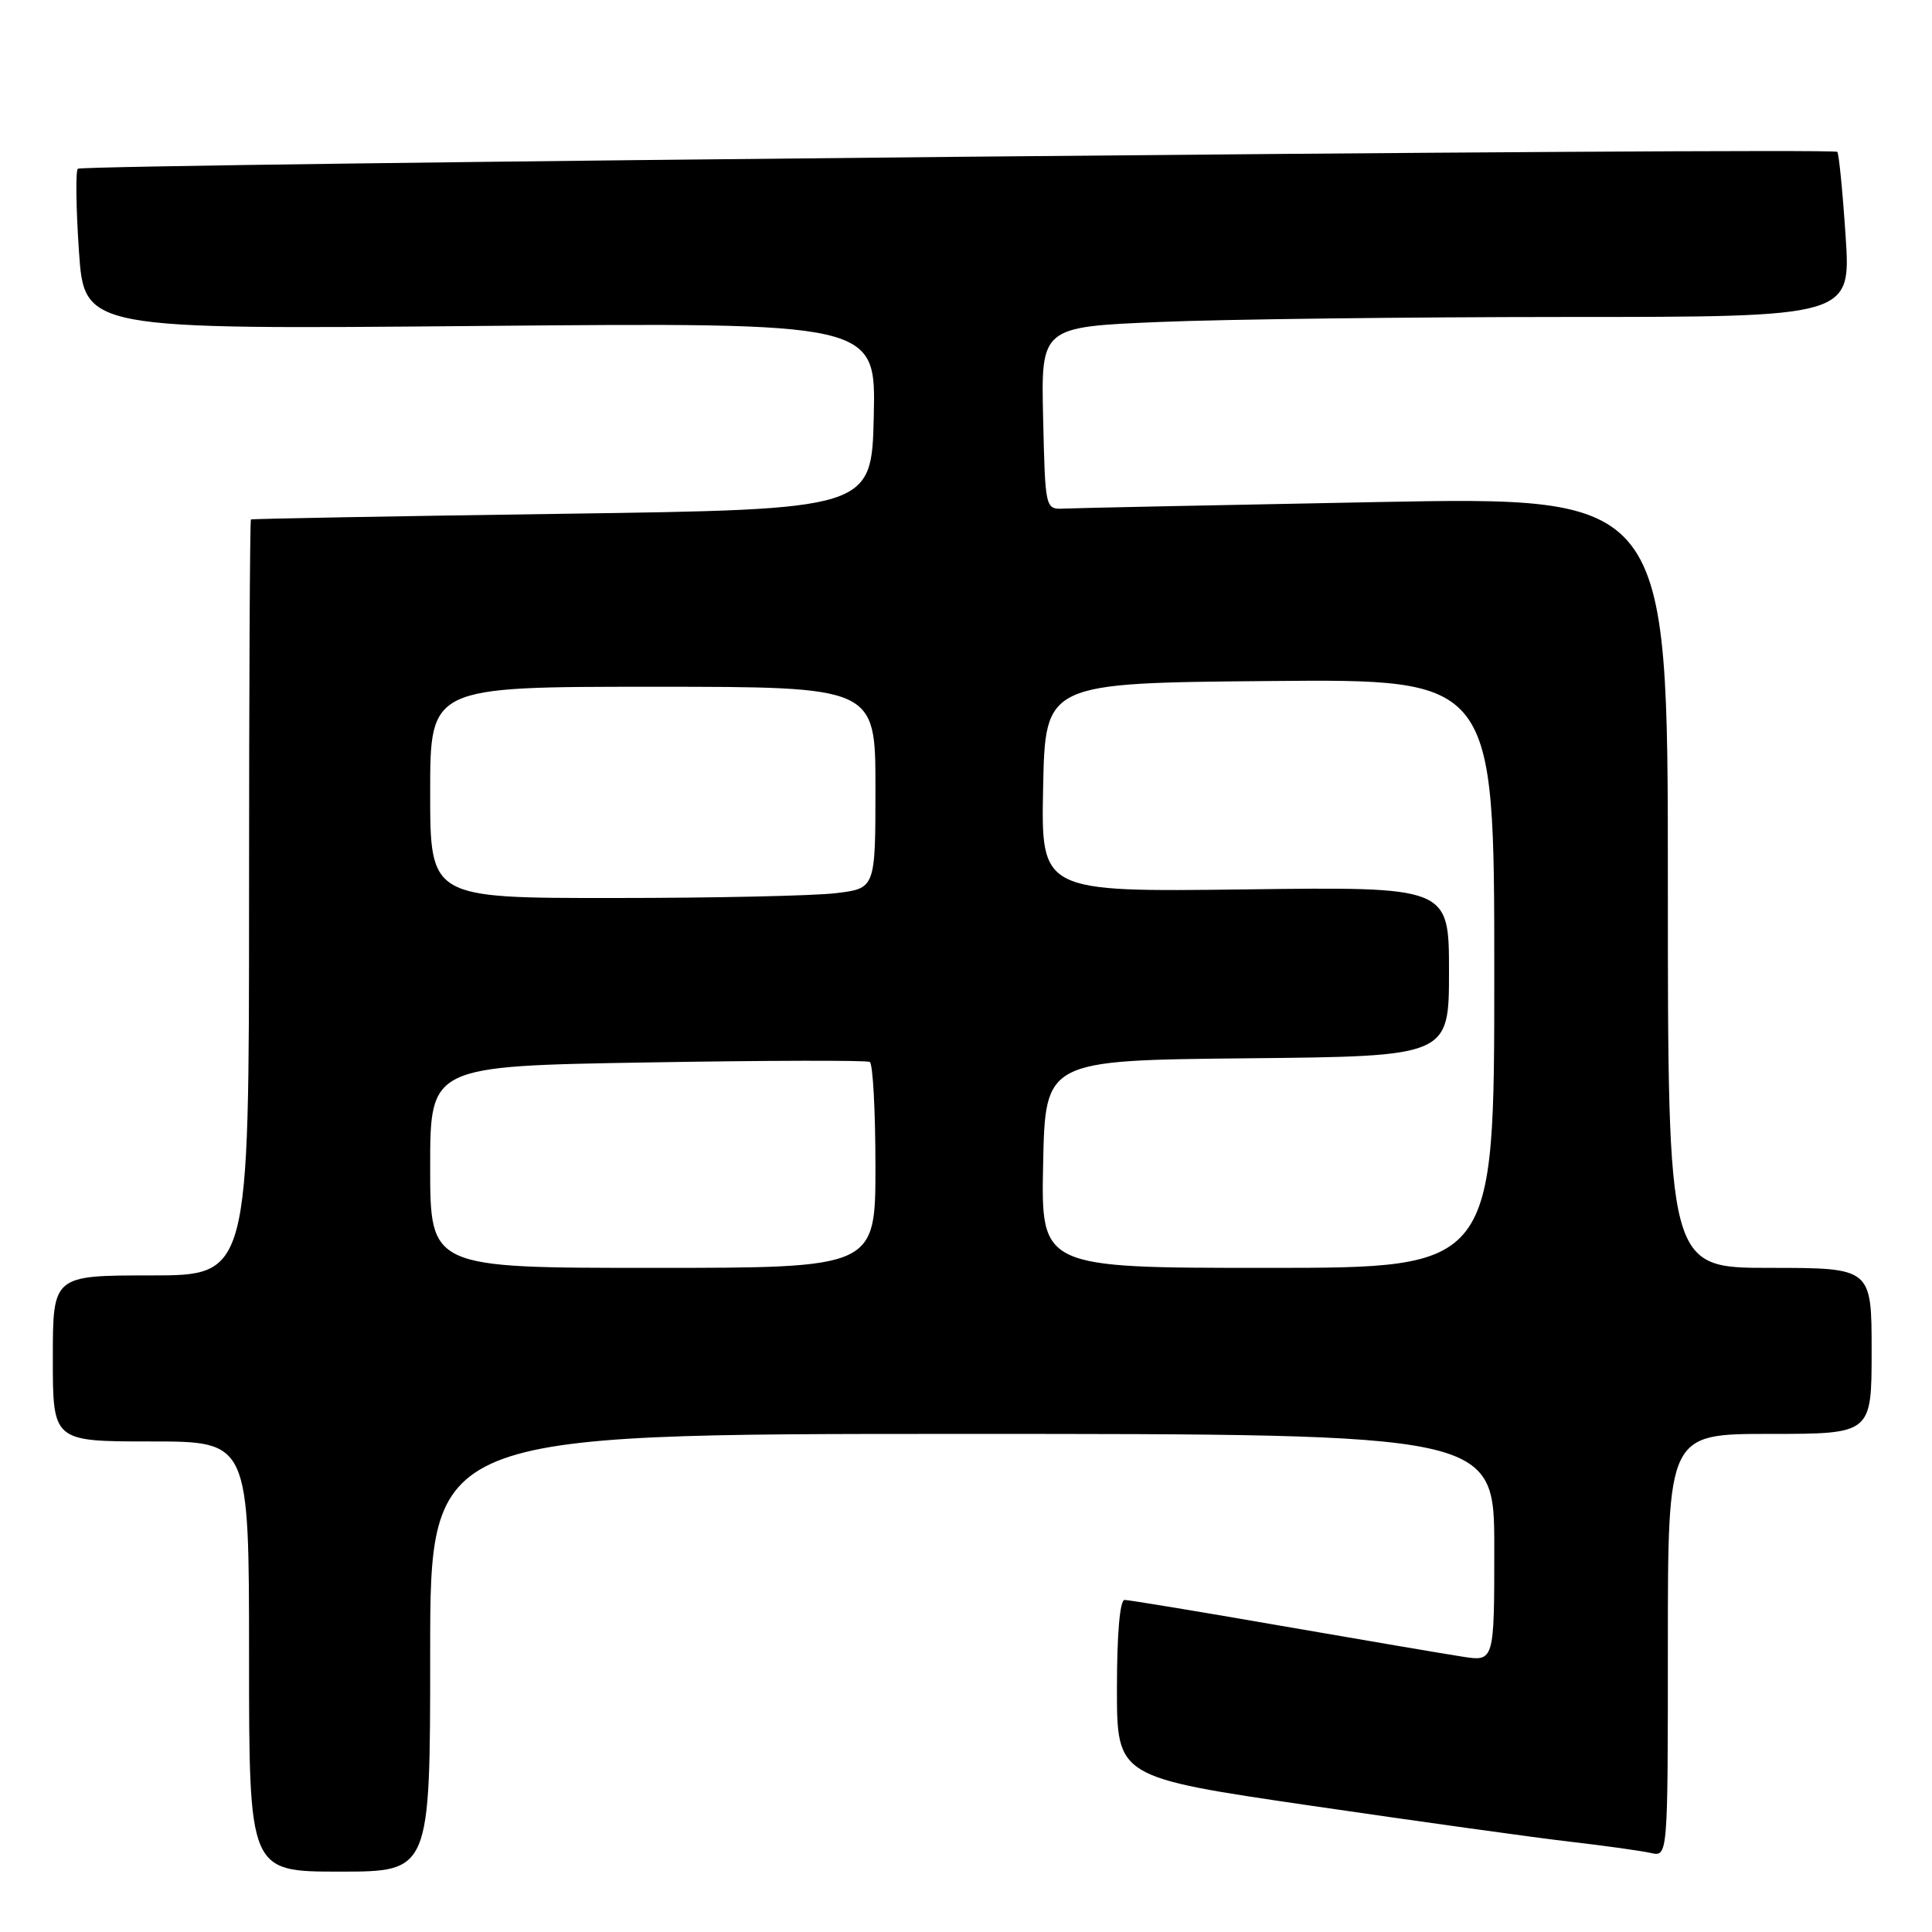 <?xml version="1.0" encoding="UTF-8" standalone="no"?>
<!DOCTYPE svg PUBLIC "-//W3C//DTD SVG 1.1//EN" "http://www.w3.org/Graphics/SVG/1.1/DTD/svg11.dtd" >
<svg xmlns="http://www.w3.org/2000/svg" xmlns:xlink="http://www.w3.org/1999/xlink" version="1.1" viewBox="0 0 256 256">
 <g >
 <path fill="currentColor"
d=" M 57.00 219.00 C 57.00 190.00 57.00 190.00 127.50 190.00 C 198.00 190.00 198.00 190.00 198.00 205.09 C 198.00 220.18 198.00 220.18 193.75 219.51 C 191.41 219.15 180.62 217.31 169.76 215.43 C 158.90 213.54 149.56 212.00 149.01 212.00 C 148.39 212.00 148.00 216.54 148.00 223.75 C 148.00 235.50 148.00 235.50 173.75 239.27 C 187.91 241.34 203.32 243.49 208.00 244.03 C 212.68 244.57 217.51 245.25 218.75 245.53 C 221.00 246.04 221.00 246.04 221.00 218.02 C 221.00 190.00 221.00 190.00 234.50 190.00 C 248.00 190.00 248.00 190.00 248.00 179.00 C 248.00 168.00 248.00 168.00 234.50 168.00 C 221.00 168.00 221.00 168.00 221.00 116.89 C 221.00 65.79 221.00 65.79 182.25 66.53 C 160.94 66.94 142.38 67.32 141.00 67.39 C 138.50 67.50 138.50 67.50 138.22 55.41 C 137.94 43.32 137.94 43.32 153.72 42.66 C 162.40 42.30 186.55 42.01 207.39 42.00 C 245.27 42.00 245.27 42.00 244.55 31.25 C 244.16 25.34 243.66 20.33 243.45 20.12 C 242.85 19.51 10.93 21.74 10.31 22.36 C 10.01 22.66 10.07 27.58 10.46 33.28 C 11.17 43.66 11.17 43.66 63.62 43.19 C 116.06 42.73 116.06 42.73 115.78 55.11 C 115.50 67.50 115.50 67.50 74.50 68.08 C 51.95 68.40 33.39 68.74 33.25 68.83 C 33.11 68.92 33.00 91.50 33.00 119.00 C 33.00 169.00 33.00 169.00 20.00 169.00 C 7.00 169.00 7.00 169.00 7.00 180.00 C 7.00 191.00 7.00 191.00 20.00 191.00 C 33.00 191.00 33.00 191.00 33.00 219.50 C 33.00 248.00 33.00 248.00 45.00 248.00 C 57.00 248.00 57.00 248.00 57.00 219.00 Z  M 57.00 154.63 C 57.00 141.26 57.00 141.26 85.75 140.78 C 101.56 140.51 114.84 140.48 115.25 140.71 C 115.66 140.93 116.00 147.17 116.00 154.56 C 116.00 168.00 116.00 168.00 86.50 168.00 C 57.00 168.00 57.00 168.00 57.00 154.63 Z  M 138.22 154.25 C 138.50 140.50 138.50 140.50 165.25 140.23 C 192.00 139.97 192.00 139.97 192.00 128.73 C 192.00 117.50 192.00 117.50 164.97 117.85 C 137.94 118.19 137.94 118.19 138.22 104.35 C 138.50 90.50 138.50 90.50 168.25 90.24 C 198.00 89.97 198.00 89.97 198.00 128.99 C 198.00 168.00 198.00 168.00 167.97 168.00 C 137.94 168.00 137.94 168.00 138.22 154.25 Z  M 57.00 105.00 C 57.00 91.00 57.00 91.00 86.50 91.00 C 116.00 91.00 116.00 91.00 116.00 104.36 C 116.00 117.72 116.00 117.72 110.75 118.35 C 107.86 118.70 94.59 118.99 81.25 118.99 C 57.00 119.00 57.00 119.00 57.00 105.00 Z "/>
</g>
</svg>
